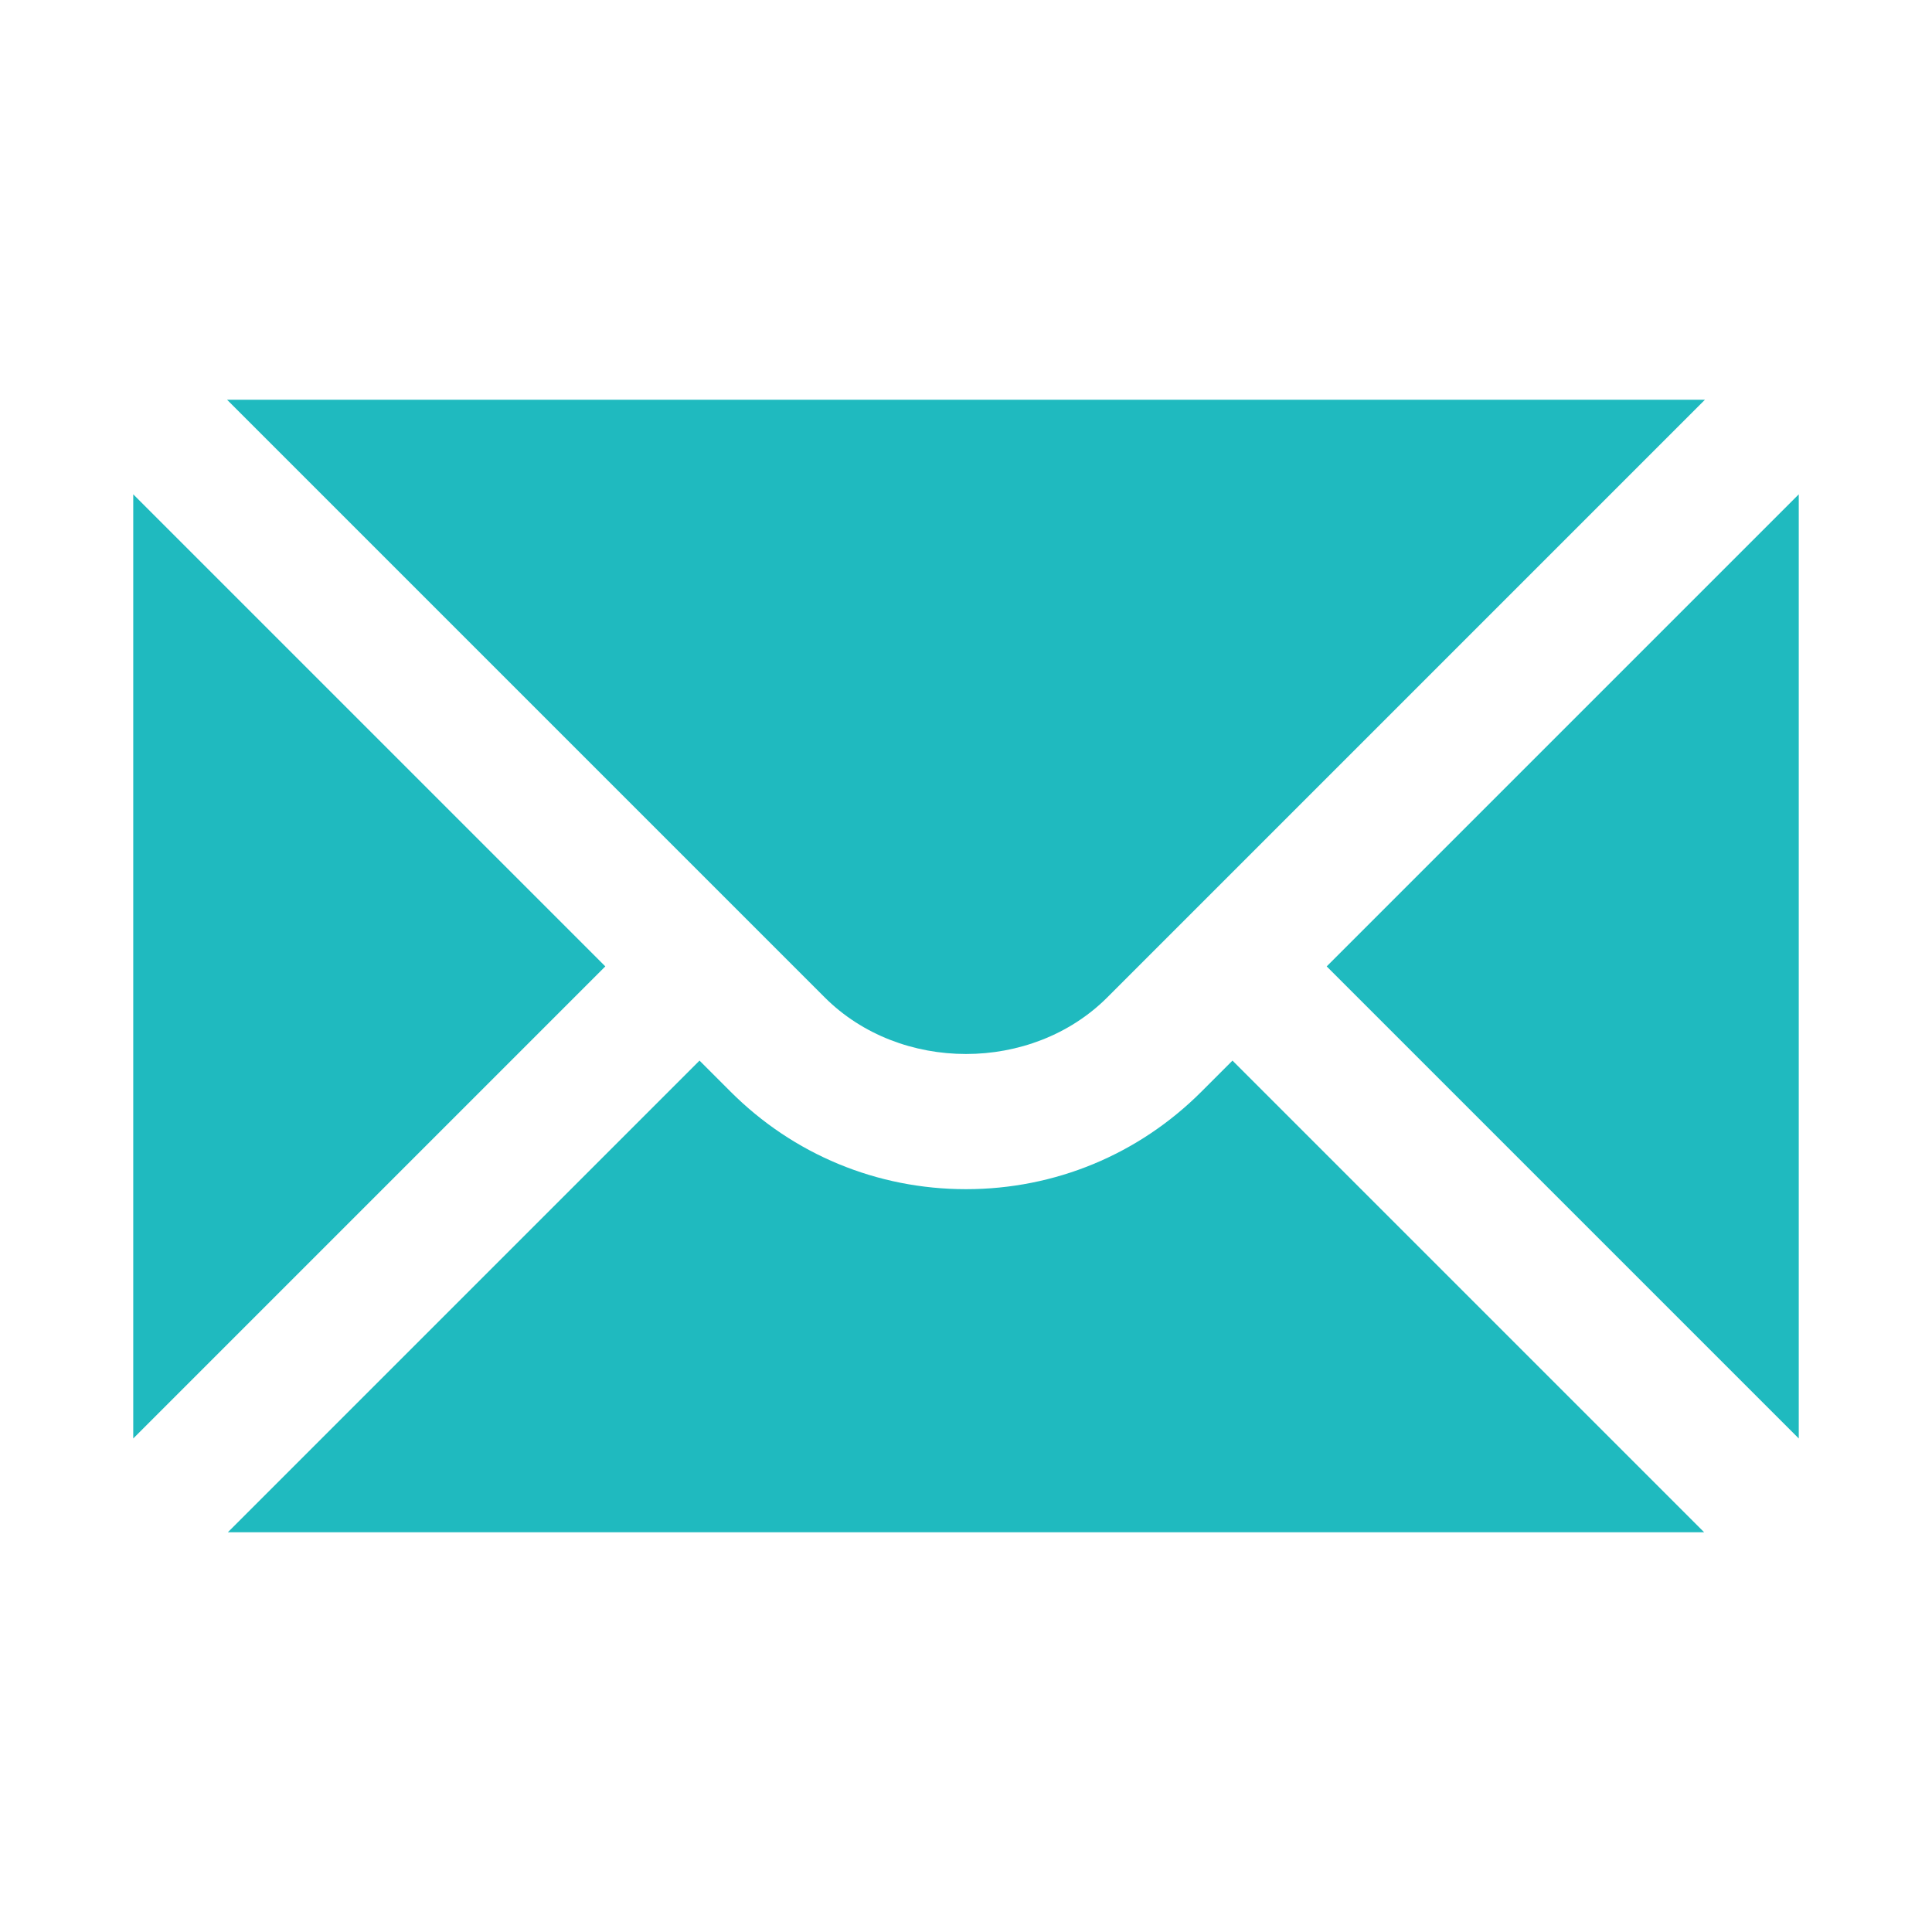 <svg xmlns="http://www.w3.org/2000/svg" id="Mail" x="0" y="0" version="1.1" viewBox="0 0 29 29" xml:space="preserve"><path d="M2 7.42v14.172l7.086-7.086zM3.408 6l8.971 8.971c1.133 1.133 3.109 1.133 4.242 0L25.592 6H3.408z" fill="#1fbabf" class="color000000 svgShape"></path><path d="M18.035 16.385c-.943.944-2.199 1.465-3.535 1.465s-2.592-.521-3.535-1.465l-.465-.465L3.42 23h22.16l-7.08-7.08-.465.465zM19.914 14.506L27 21.592V7.42z" fill="#1fbabf" class="color000000 svgShape"></path></svg>
